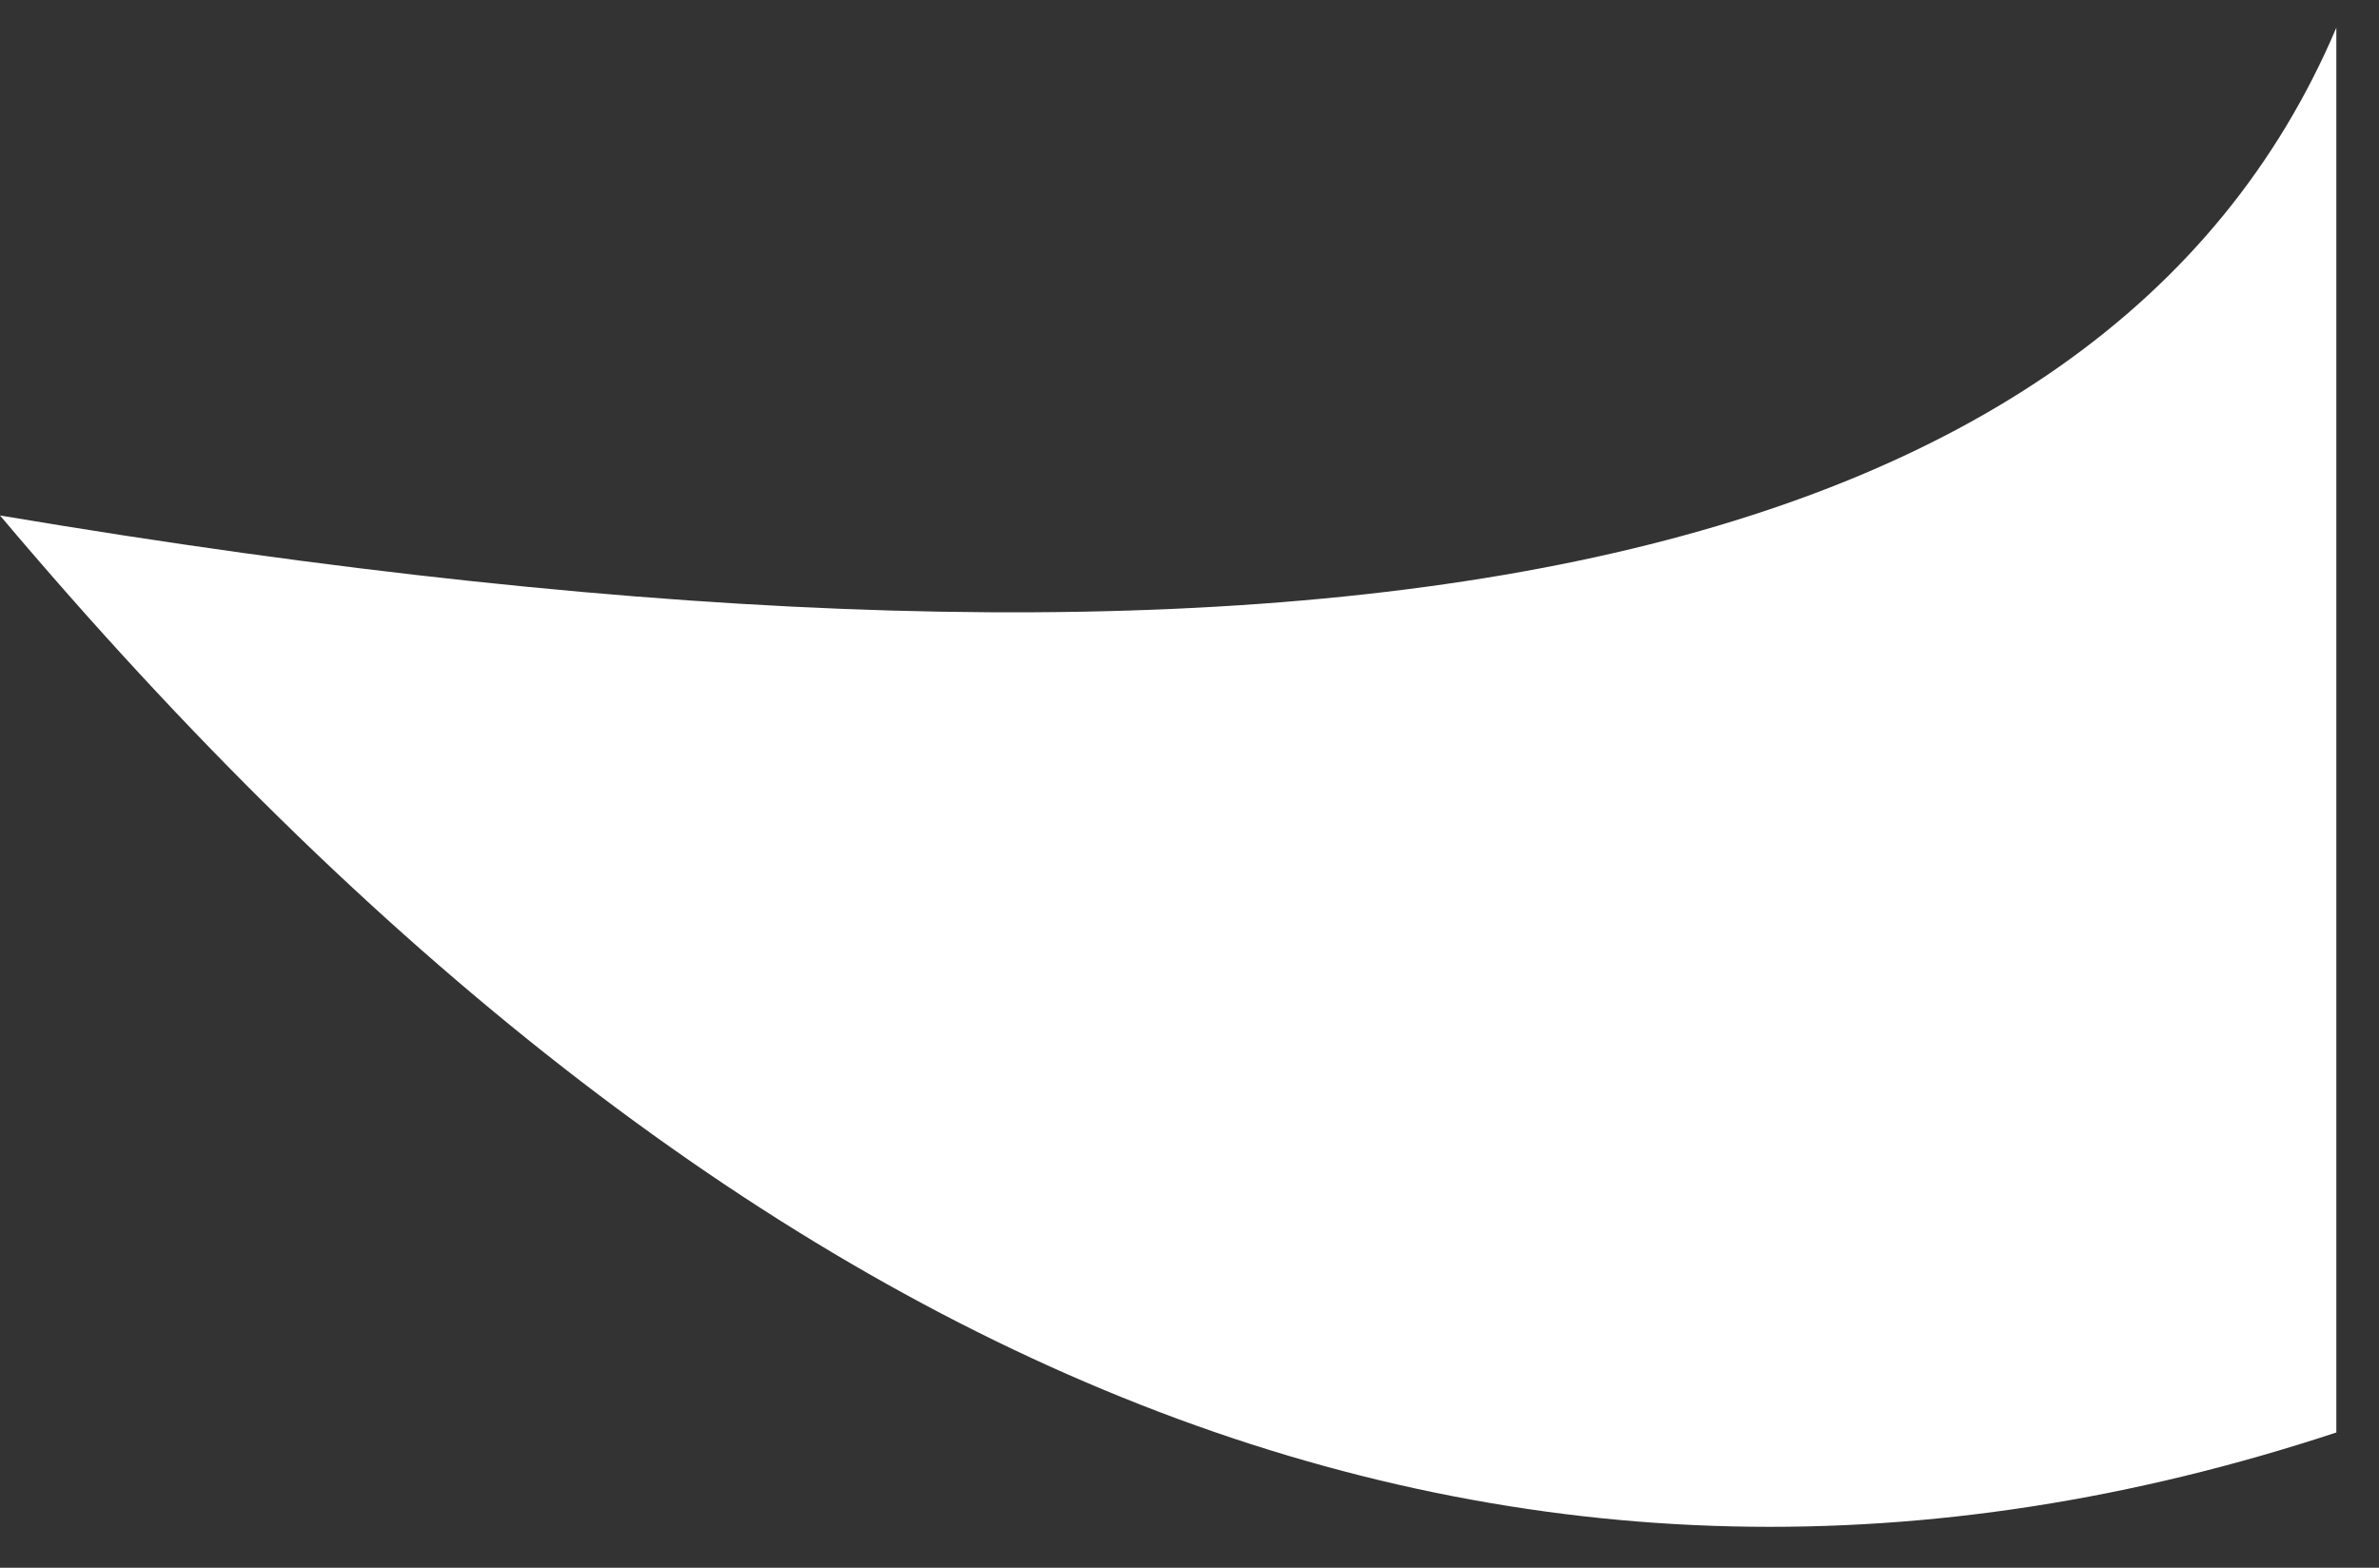 <svg xmlns="http://www.w3.org/2000/svg" width="44" height="29"><rect width="100%" height="100%" fill="#333333" stroke="none"/><path fill="#FFF" d="M43.211 26.498C28.134 31.471 13.731 25.817 0 9.535c24.501 4.13 38.905 1.121 43.211-9.023v25.986z"/></svg>